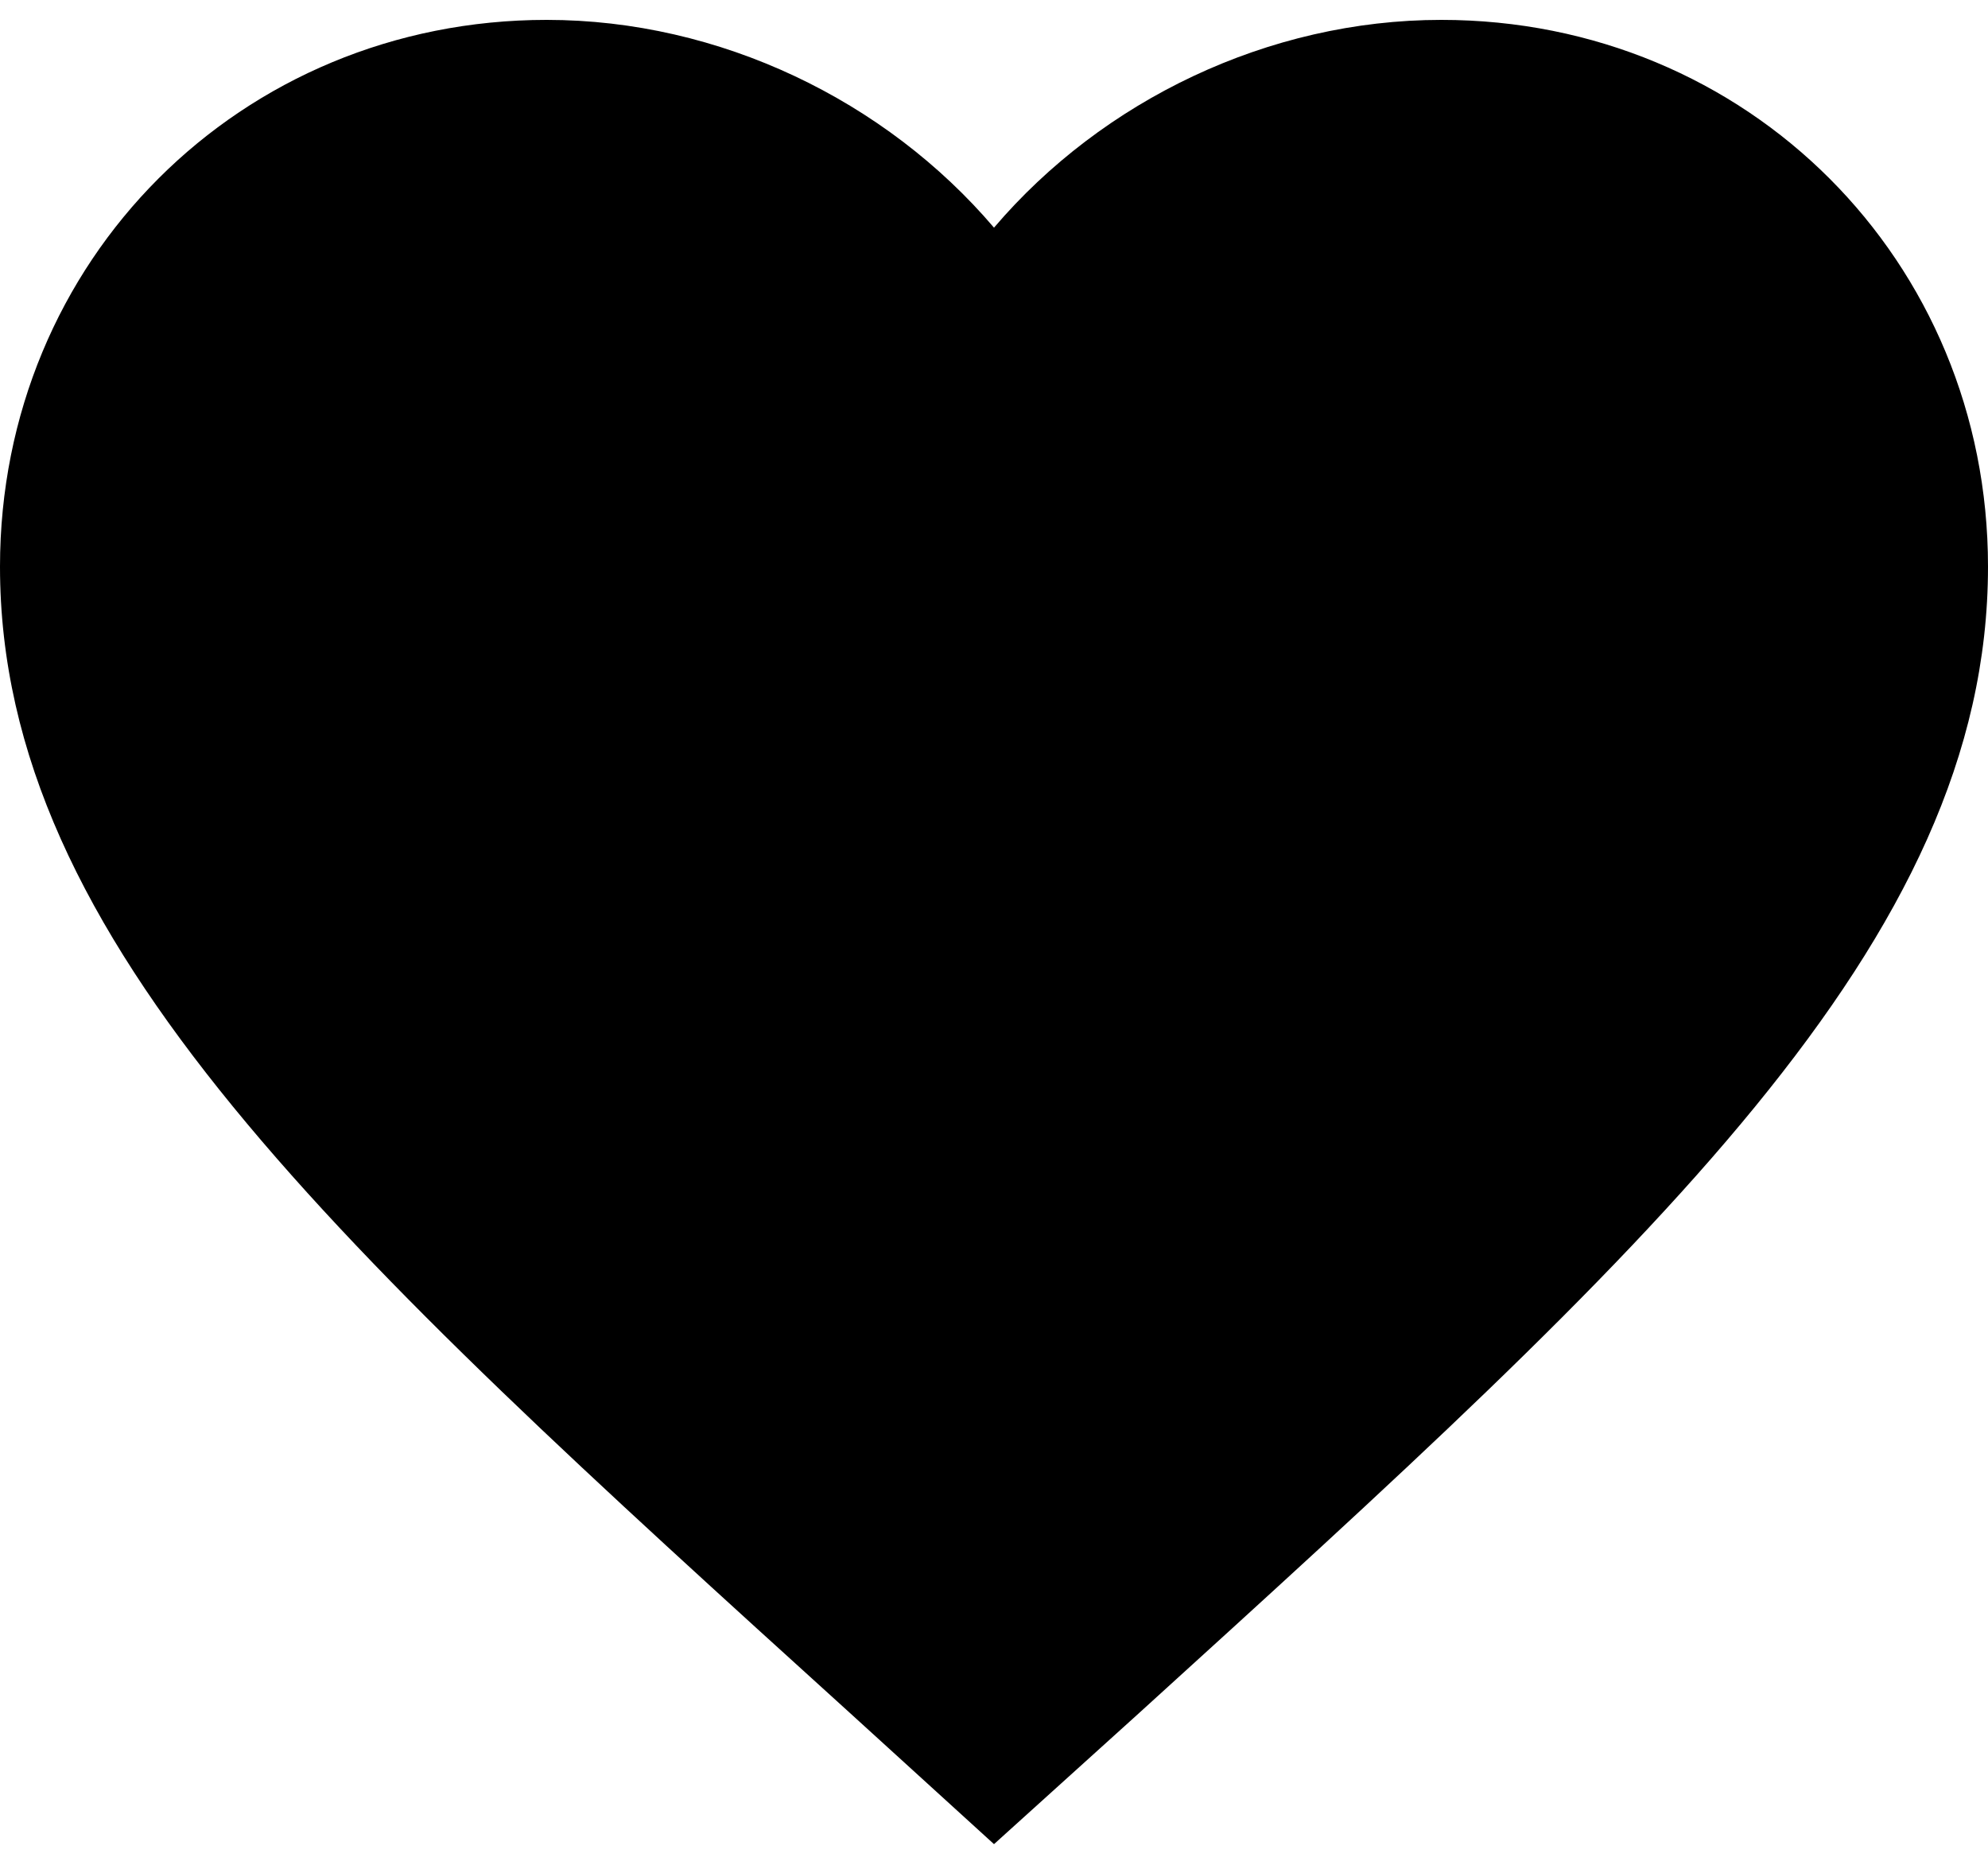 <svg width="50" height="47" viewBox="0 0 50 47" fill="none" xmlns="http://www.w3.org/2000/svg">
<path d="M25 46.375L21.375 43.075C8.5 31.4 0 23.7 0 14.25C0 6.55 6.05 0.5 13.75 0.5C18.1 0.5 22.275 2.525 25 5.725C27.725 2.525 31.9 0.5 36.25 0.5C43.95 0.5 50 6.55 50 14.25C50 23.7 41.5 31.4 28.625 43.1L25 46.375Z" fill="black"/>
</svg>
